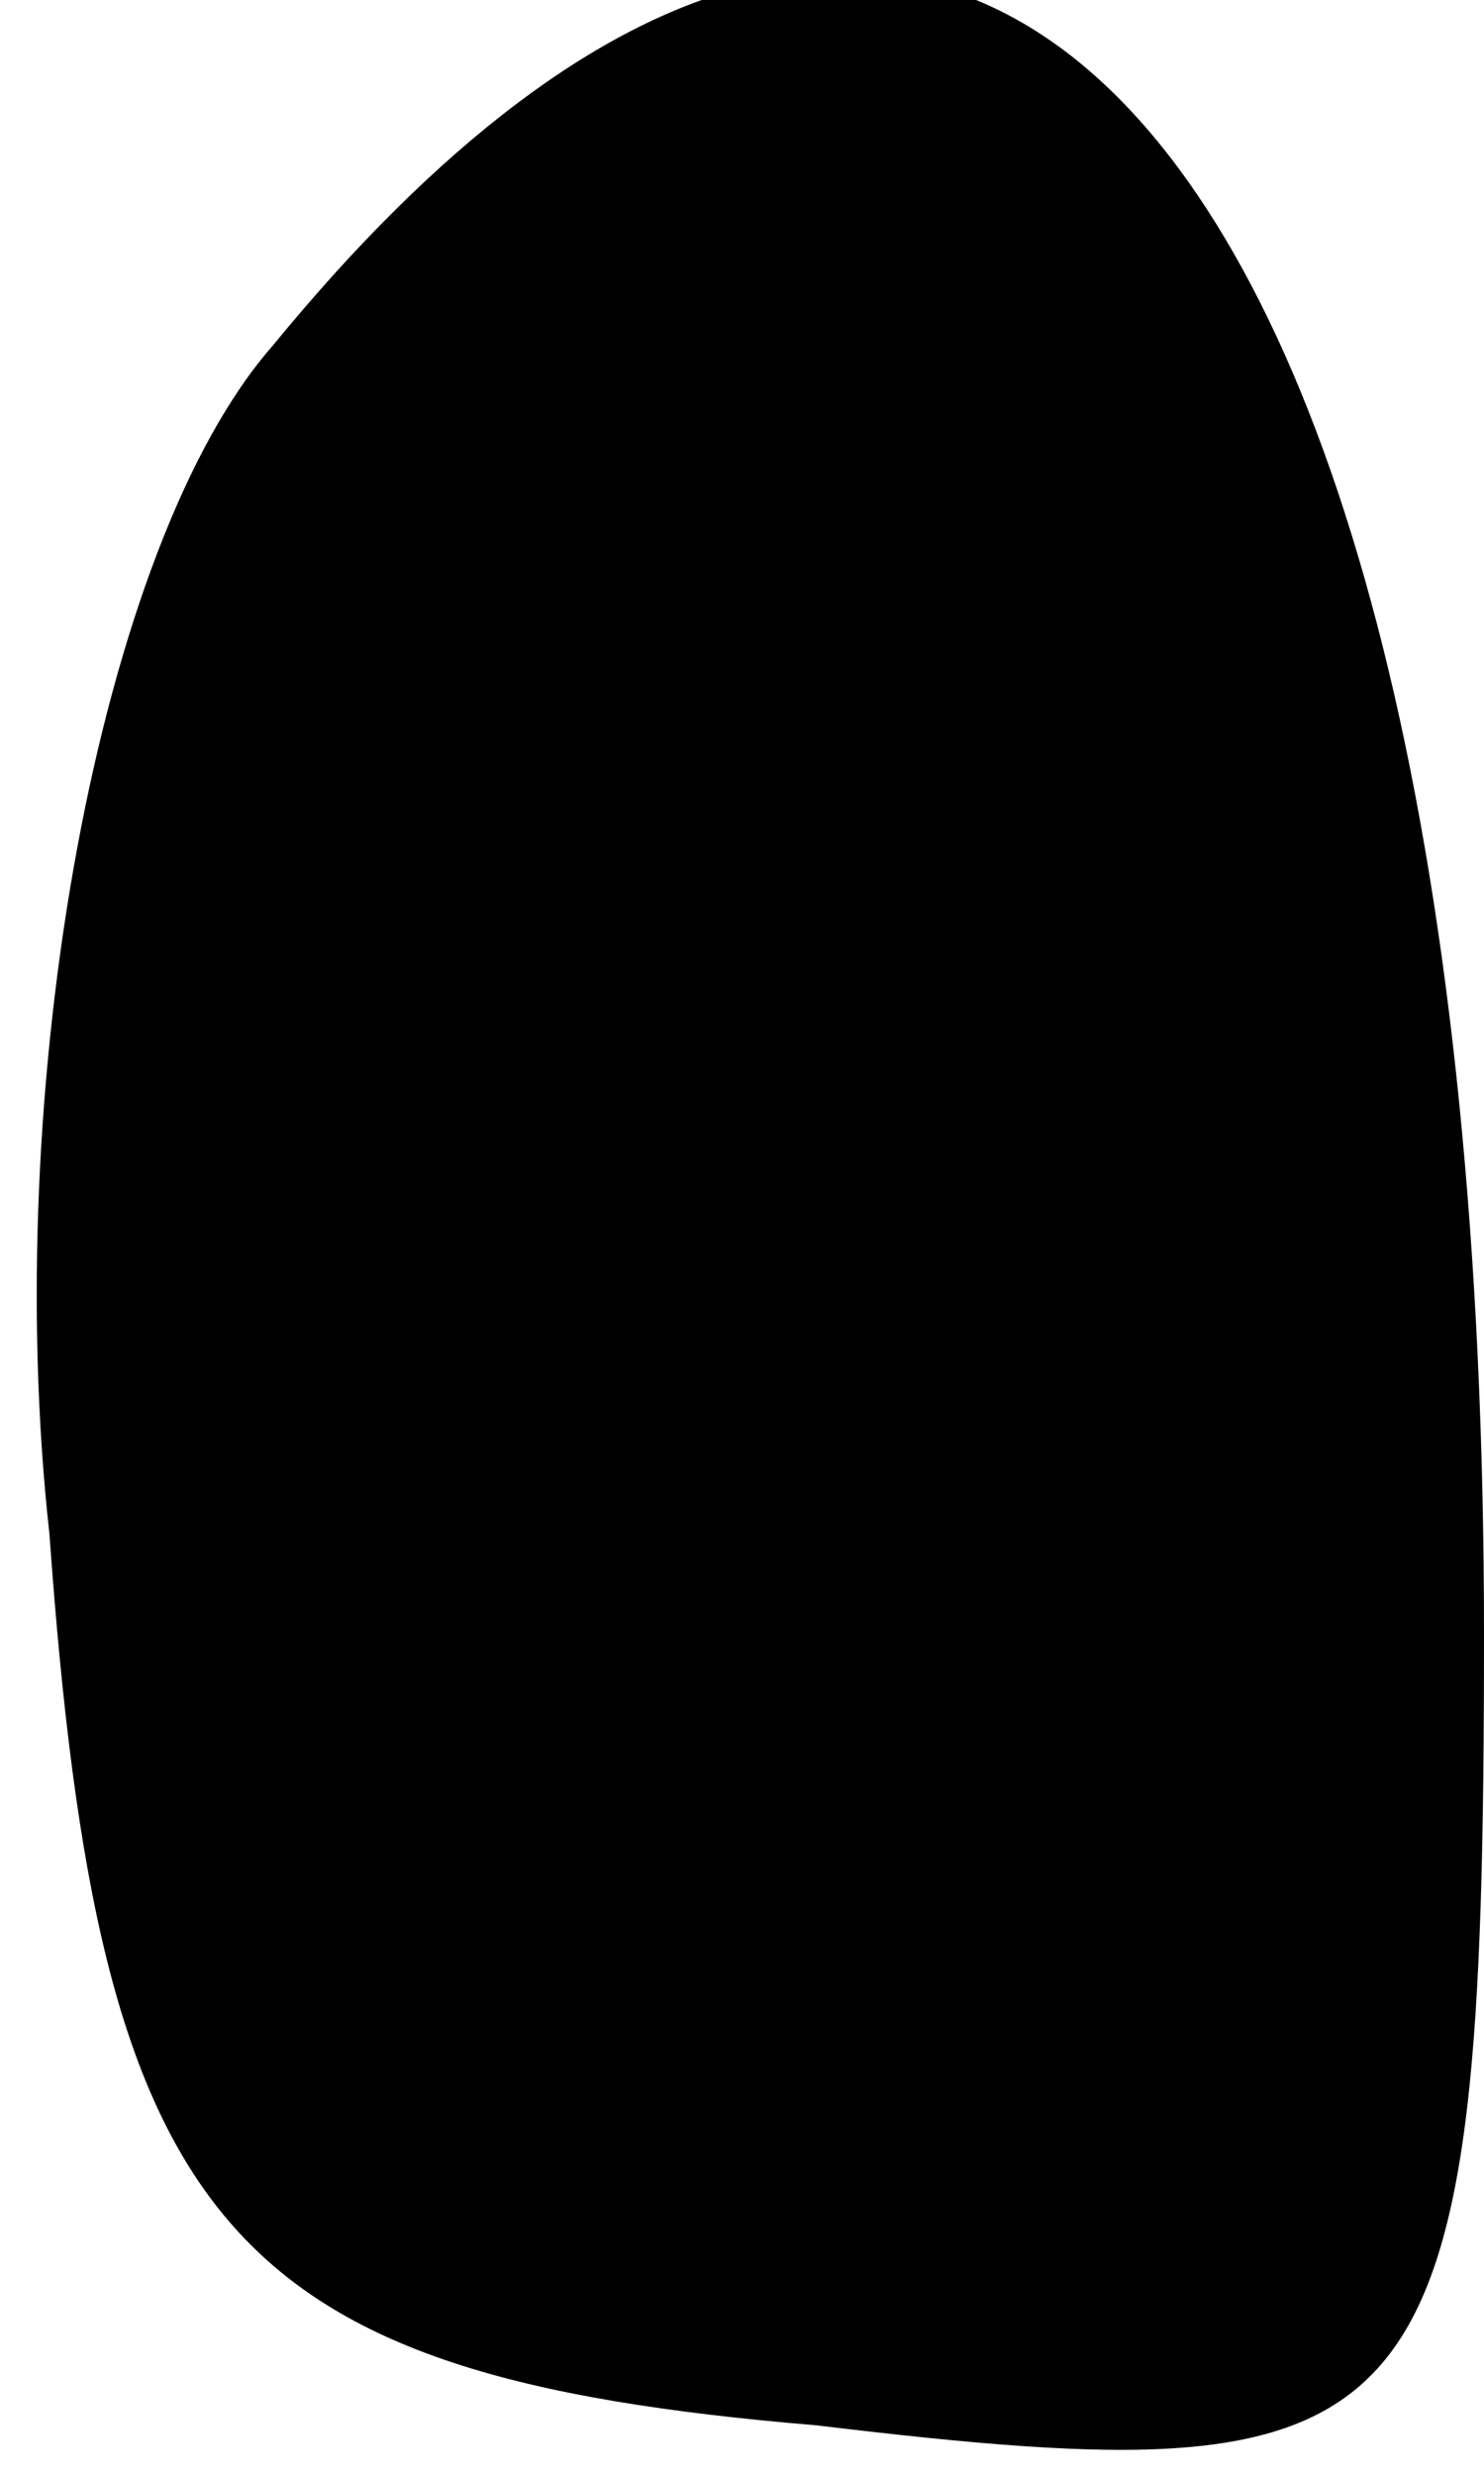 <?xml version="1.0" standalone="no"?>
<!DOCTYPE svg PUBLIC "-//W3C//DTD SVG 20010904//EN"
 "http://www.w3.org/TR/2001/REC-SVG-20010904/DTD/svg10.dtd">
<svg version="1.0" xmlns="http://www.w3.org/2000/svg"
 width="6pt" height="10pt" viewBox="0 0 6 10"
 preserveAspectRatio="xMidYMid meet">
<g transform="translate(0,10) scale(0.1,-0.1)"
fill="#000000" stroke="none">
<path fill="#000000" stroke="none" d="M11 86 c-7 -8 -11 -30 -9 -48 2 -28 7
-34 31 -36 25 -3 27 -1 27 32 0 62 -22 85 -49 52z"/>
</g>
</svg>
